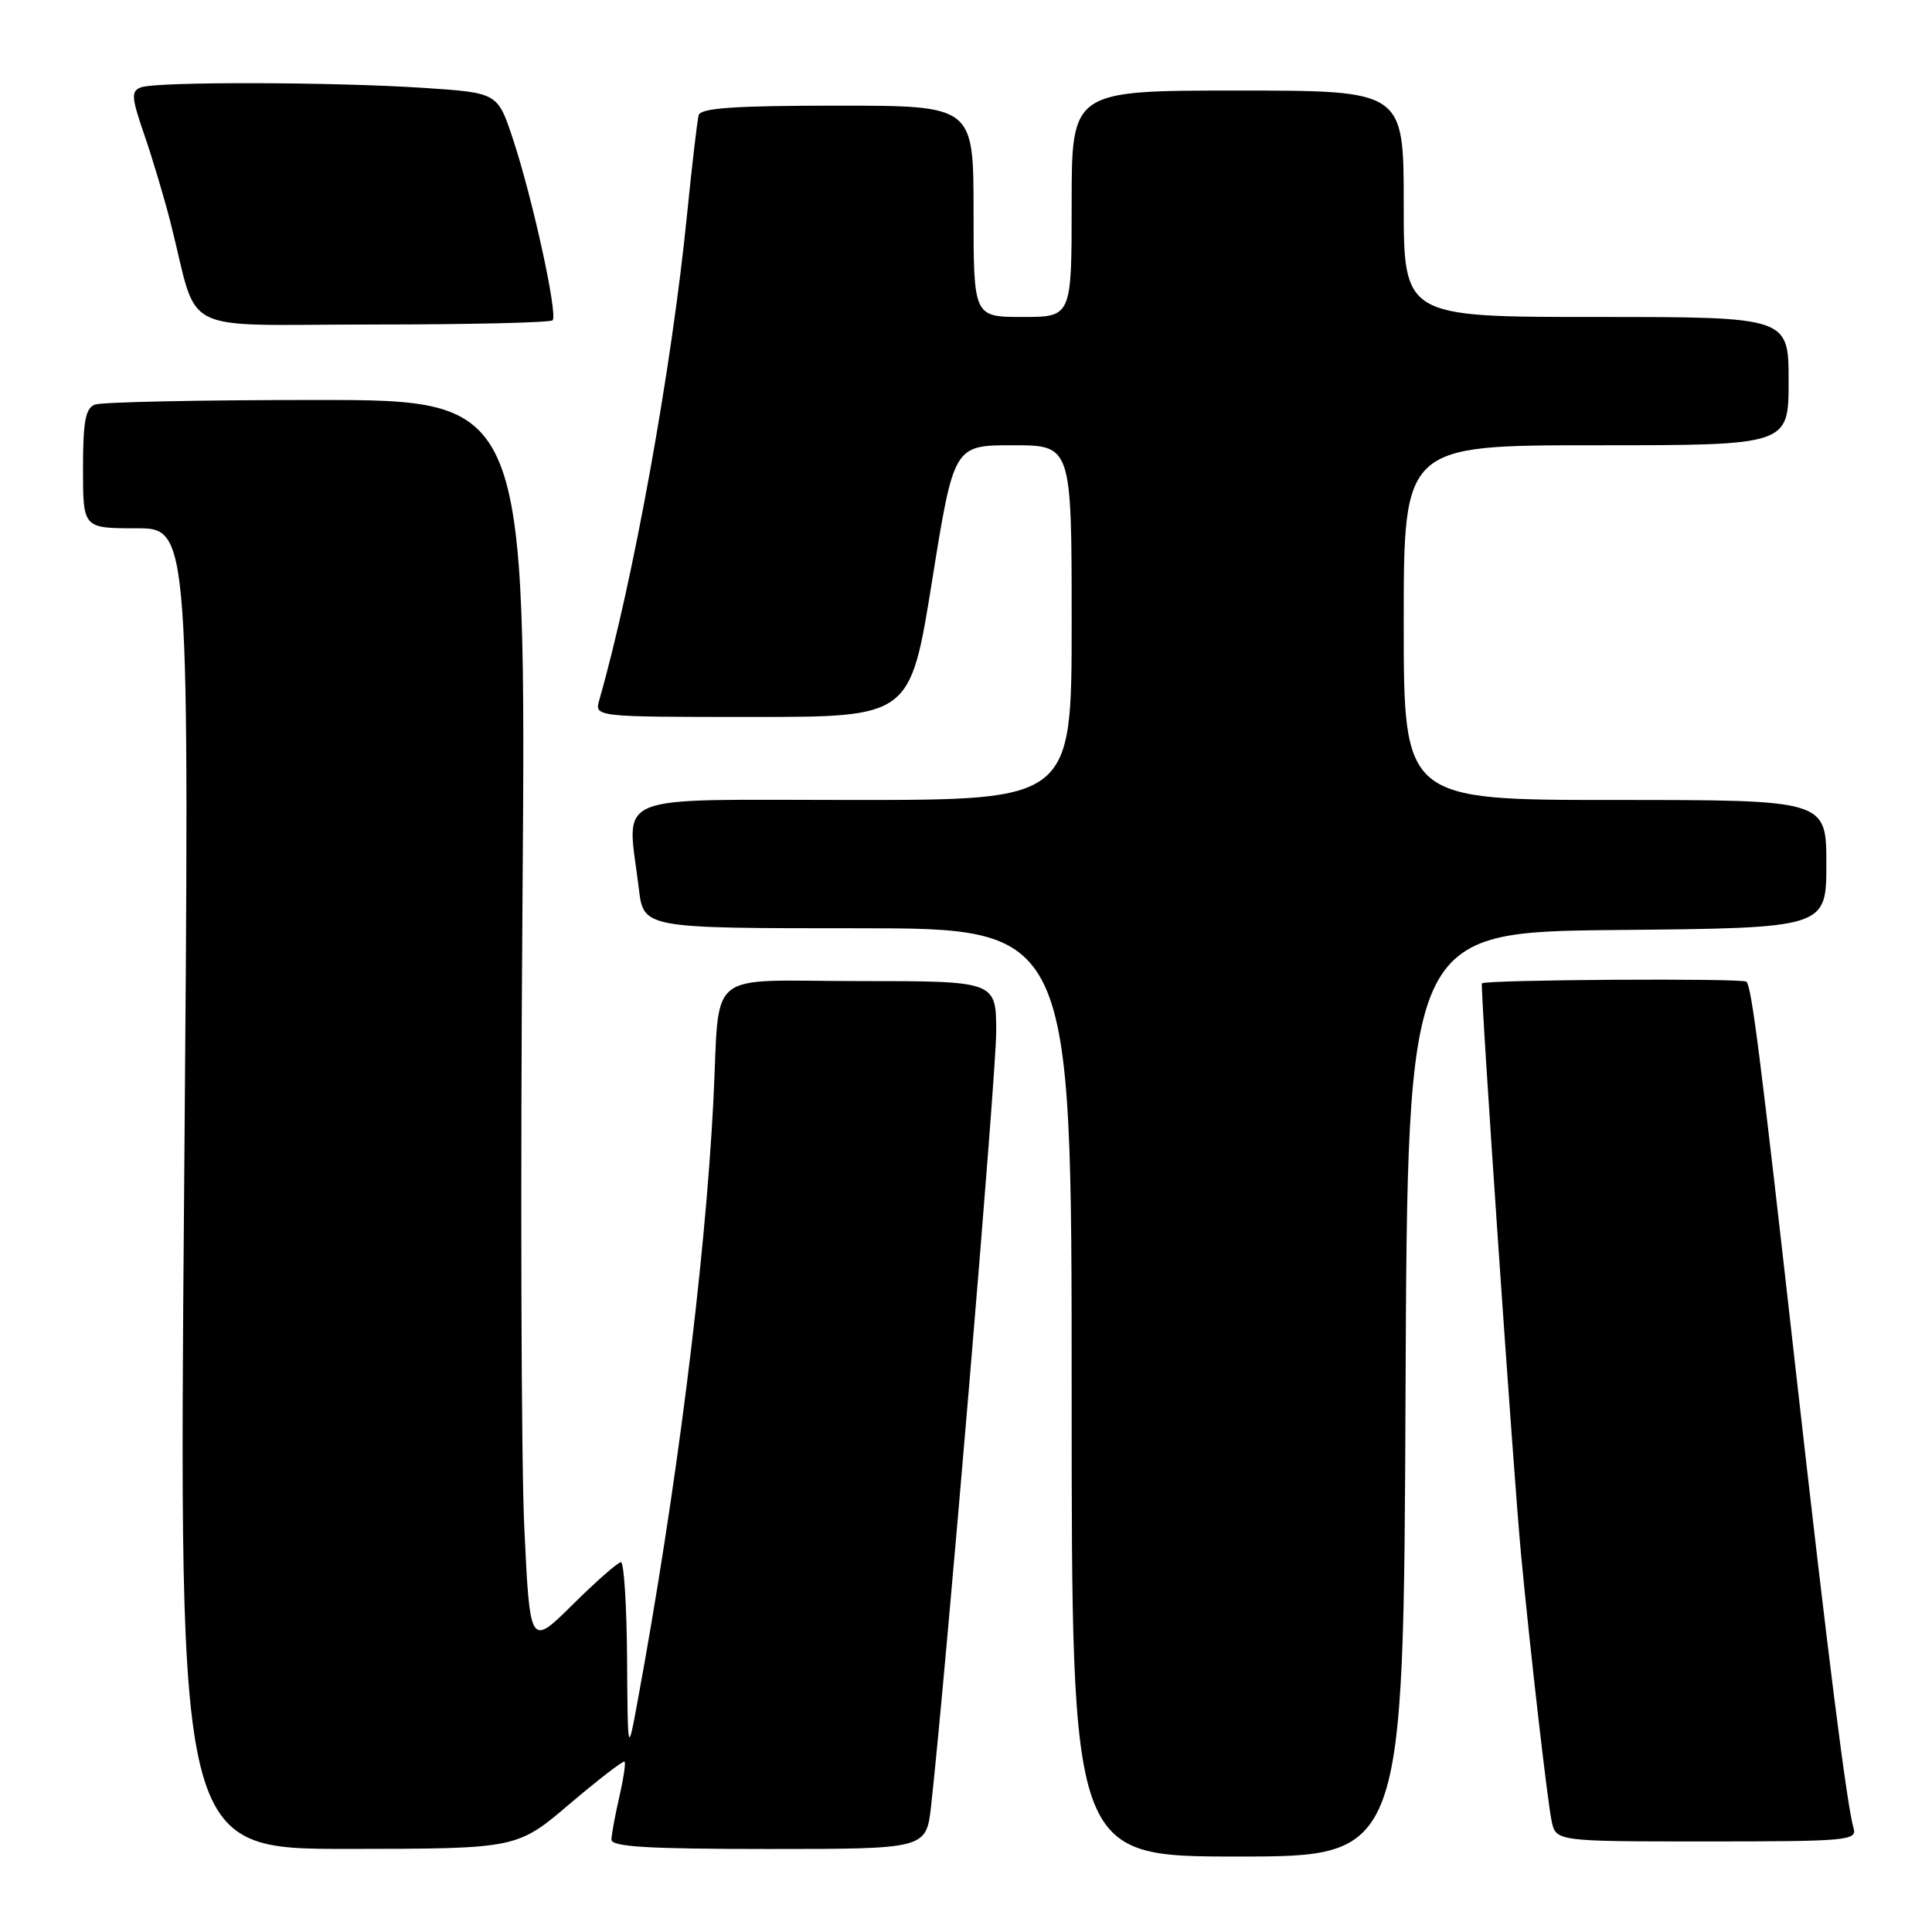 <?xml version="1.0" encoding="UTF-8" standalone="no"?>
<!DOCTYPE svg PUBLIC "-//W3C//DTD SVG 1.1//EN" "http://www.w3.org/Graphics/SVG/1.1/DTD/svg11.dtd" >
<svg xmlns="http://www.w3.org/2000/svg" xmlns:xlink="http://www.w3.org/1999/xlink" version="1.1" viewBox="0 0 256 256">
 <g >
 <path fill="currentColor"
d=" M 186.24 184.75 C 186.50 123.50 186.50 123.50 214.25 123.23 C 242.00 122.97 242.00 122.97 242.00 114.48 C 242.00 106.00 242.00 106.00 214.00 106.00 C 186.00 106.00 186.00 106.00 186.00 82.50 C 186.00 59.00 186.00 59.00 211.50 59.00 C 237.00 59.00 237.00 59.00 237.00 50.50 C 237.00 42.00 237.00 42.00 211.50 42.00 C 186.00 42.00 186.00 42.00 186.00 27.00 C 186.00 12.00 186.00 12.00 164.00 12.00 C 142.00 12.00 142.00 12.00 142.00 27.00 C 142.00 42.00 142.00 42.00 135.50 42.00 C 129.00 42.00 129.00 42.00 129.00 28.00 C 129.00 14.00 129.00 14.00 110.97 14.00 C 97.40 14.00 92.85 14.31 92.58 15.25 C 92.39 15.94 91.69 21.90 91.03 28.50 C 88.99 48.89 83.91 77.01 79.41 92.75 C 78.77 95.00 78.77 95.00 99.69 95.00 C 120.61 95.00 120.61 95.00 123.50 77.00 C 126.39 59.00 126.39 59.00 134.20 59.00 C 142.00 59.00 142.00 59.00 142.00 82.50 C 142.00 106.00 142.00 106.00 113.00 106.00 C 80.29 106.00 83.10 104.84 84.65 117.75 C 85.28 123.00 85.28 123.00 113.64 123.00 C 142.00 123.00 142.00 123.00 142.00 184.50 C 142.00 246.00 142.00 246.00 163.99 246.00 C 185.98 246.00 185.98 246.00 186.24 184.75 Z  M 75.47 239.04 C 79.31 235.78 82.59 233.25 82.76 233.43 C 82.93 233.60 82.61 235.71 82.06 238.12 C 81.50 240.53 81.04 243.06 81.02 243.75 C 81.01 244.71 85.83 245.00 101.87 245.00 C 122.74 245.00 122.74 245.00 123.38 239.25 C 125.37 221.25 132.00 142.45 132.00 136.75 C 132.00 130.00 132.00 130.00 114.02 130.00 C 93.04 130.00 95.45 128.02 94.52 146.00 C 93.40 167.69 89.60 197.70 84.47 225.50 C 83.18 232.50 83.18 232.50 83.09 219.75 C 83.04 212.74 82.68 207.00 82.28 207.00 C 81.88 207.00 79.01 209.52 75.89 212.61 C 70.22 218.22 70.22 218.22 69.47 202.36 C 69.06 193.64 68.95 156.46 69.23 119.75 C 69.73 53.00 69.73 53.00 41.95 53.00 C 26.67 53.00 13.45 53.27 12.58 53.61 C 11.32 54.09 11.00 55.83 11.00 62.11 C 11.00 70.00 11.00 70.00 18.06 70.00 C 25.12 70.00 25.12 70.00 24.40 157.50 C 23.68 245.00 23.68 245.00 46.09 244.99 C 68.50 244.97 68.50 244.97 75.47 239.04 Z  M 245.61 242.25 C 244.73 239.32 242.20 219.30 237.94 181.50 C 233.21 139.48 232.10 130.77 231.41 130.08 C 230.93 129.60 196.85 129.81 196.36 130.30 C 196.10 130.56 200.55 195.50 201.55 206.00 C 202.76 218.77 205.03 238.55 205.59 241.25 C 206.16 244.00 206.16 244.00 226.15 244.00 C 244.72 244.00 246.10 243.88 245.61 242.25 Z  M 73.22 42.44 C 73.95 41.72 70.55 26.20 67.96 18.40 C 65.94 12.30 65.94 12.30 56.22 11.65 C 44.11 10.85 20.67 10.80 18.66 11.58 C 17.36 12.08 17.41 12.89 19.11 17.83 C 20.19 20.95 21.76 26.20 22.60 29.50 C 26.46 44.70 23.08 43.00 49.37 43.00 C 62.18 43.00 72.92 42.75 73.22 42.44 Z "/>
</g>
</svg>